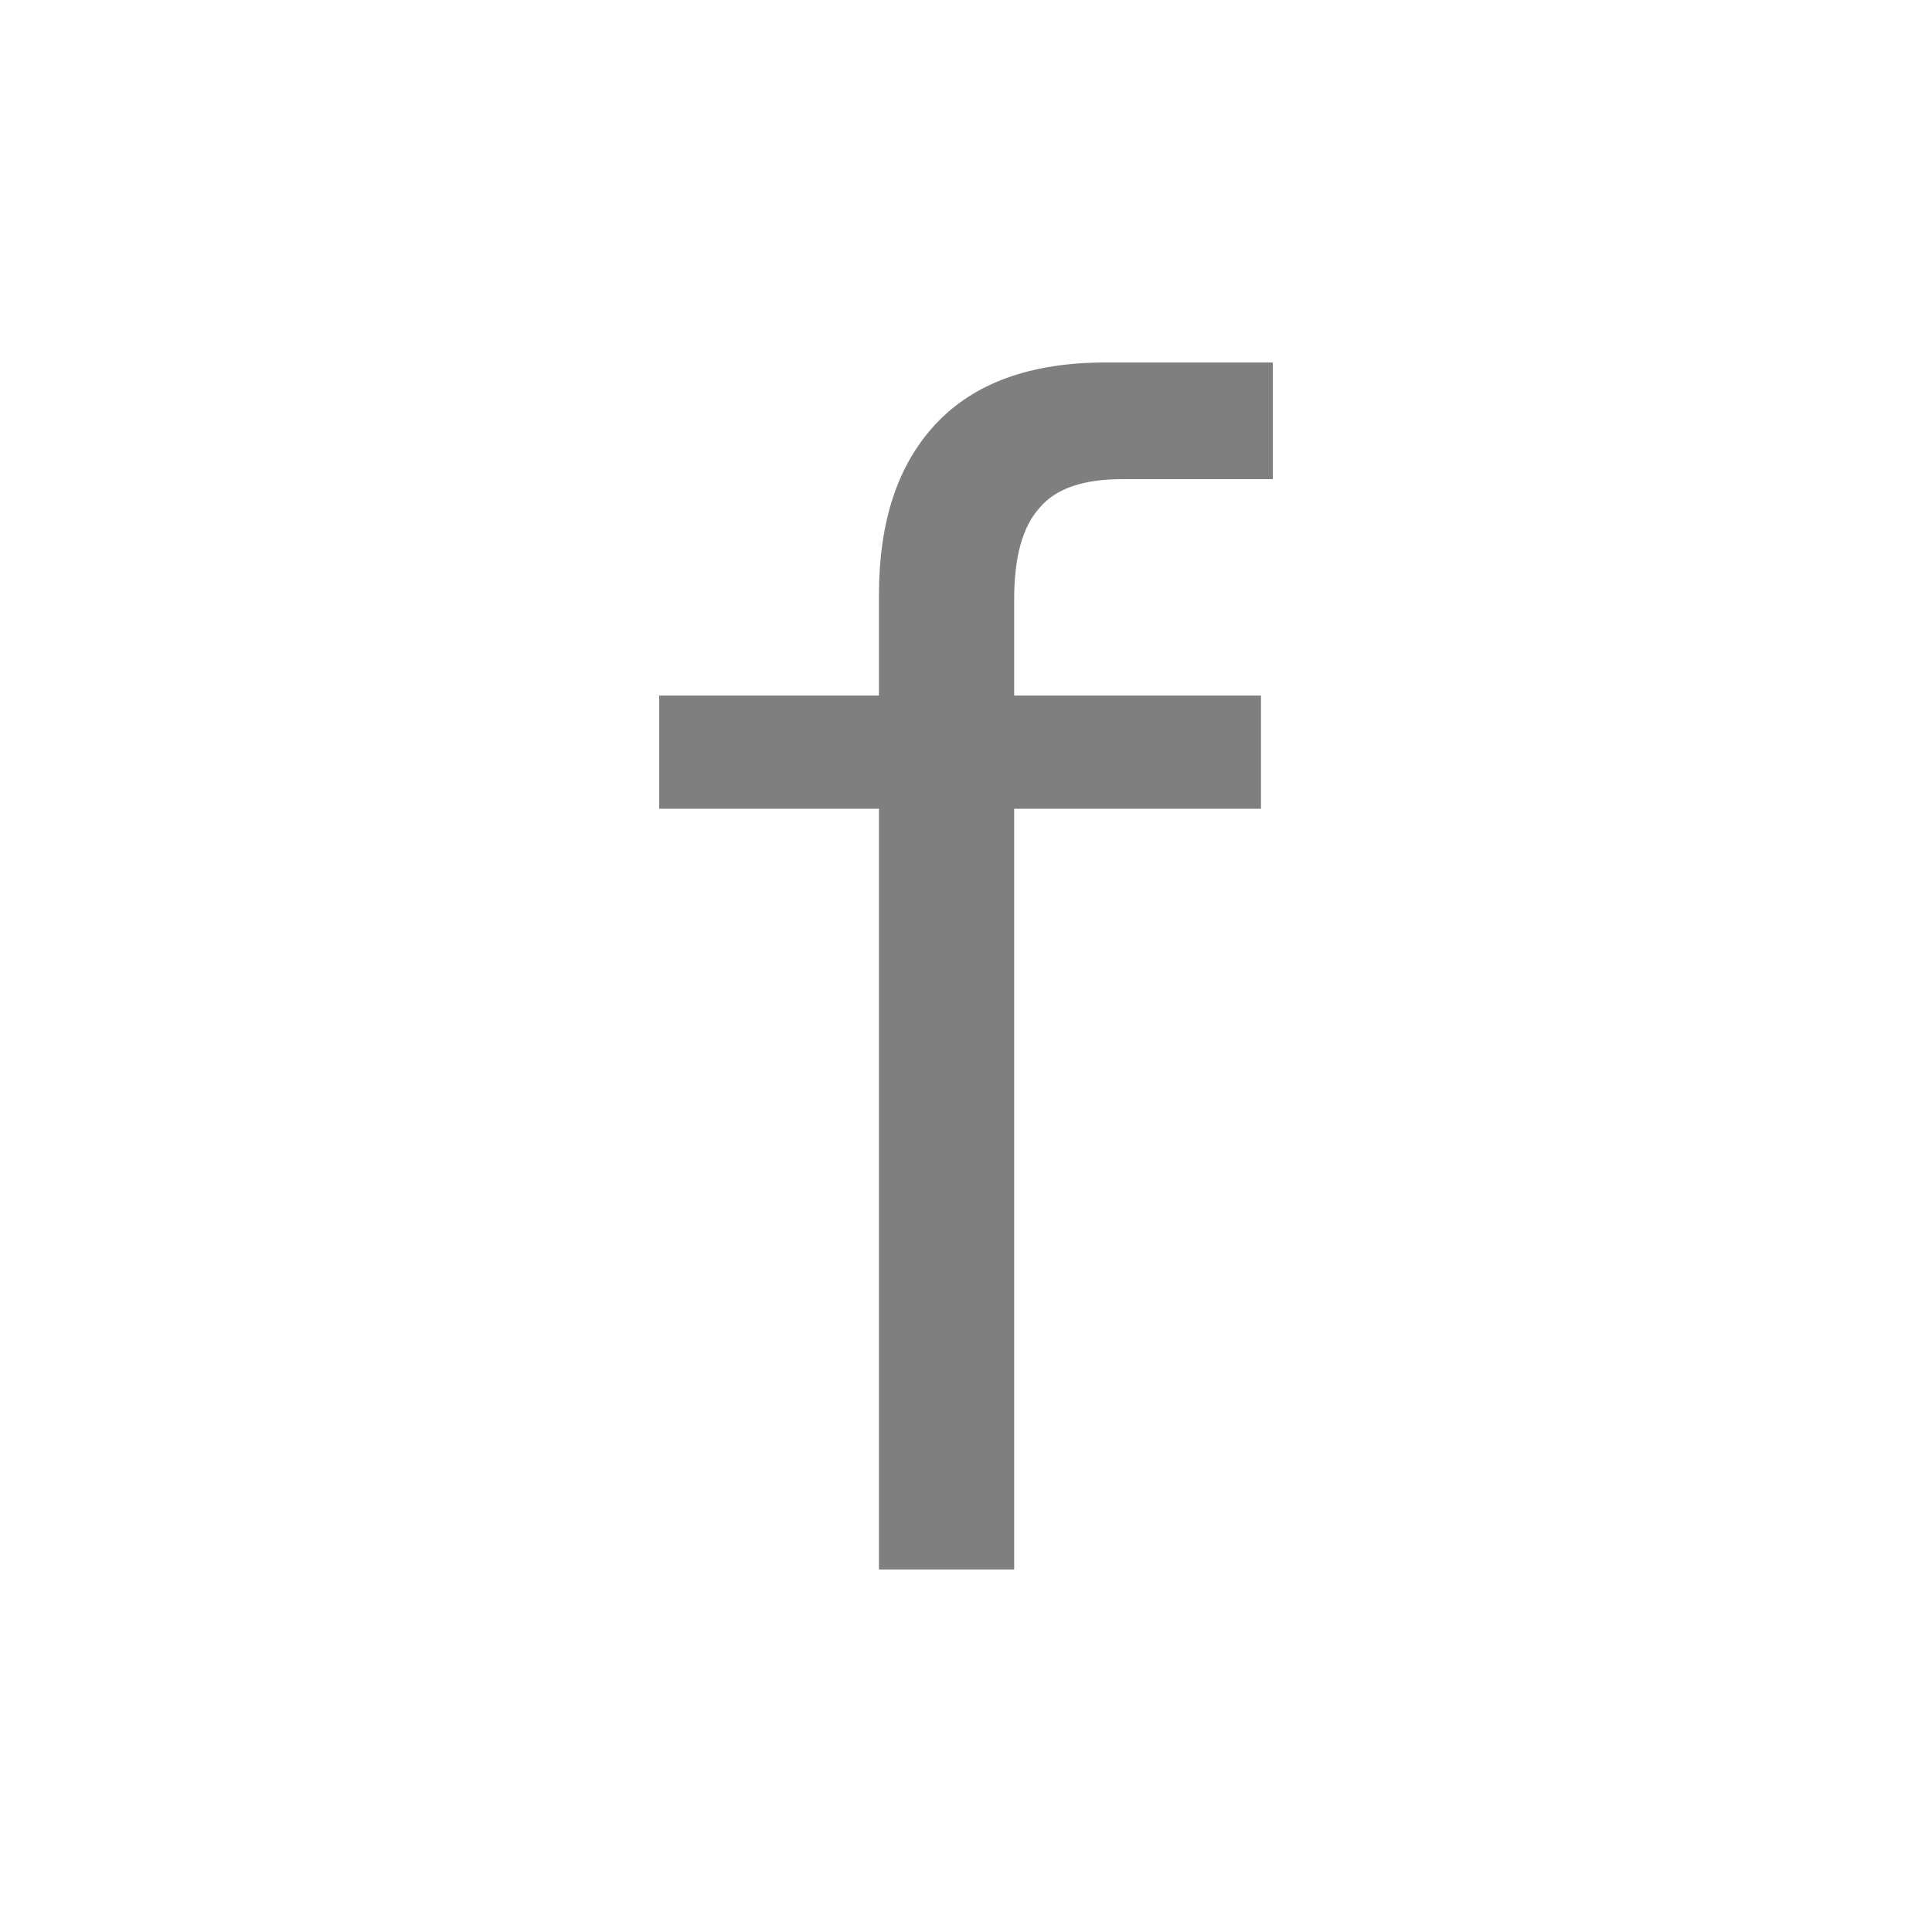 <?xml version="1.0" encoding="UTF-8"?>
<svg width="16px" height="16px" viewBox="0 0 16 16" version="1.1" xmlns="http://www.w3.org/2000/svg" xmlns:xlink="http://www.w3.org/1999/xlink">
    <!-- Generator: Sketch 51.2 (57519) - http://www.bohemiancoding.com/sketch -->
    <title>f/grey copy 2</title>
    <desc>Created with Sketch.</desc>
    <defs></defs>
    <g id="f/grey-copy-2" stroke="none" stroke-width="1" fill="none" fill-rule="evenodd">
        <path d="M9.155,3.002 L10.541,3.002 L10.541,3.968 L9.295,3.968 C8.987,3.968 8.749,4.038 8.609,4.206 C8.469,4.36 8.399,4.612 8.399,4.962 L8.399,5.76 L10.443,5.76 L10.443,6.698 L8.399,6.698 L8.399,12.998 L7.279,12.998 L7.279,6.698 L5.459,6.698 L5.459,5.76 L7.279,5.76 L7.279,4.934 C7.279,4.318 7.433,3.856 7.741,3.52 C8.063,3.17 8.539,3.002 9.155,3.002 Z" id="f" fill="#7F7F7F"></path>
    </g>
</svg>